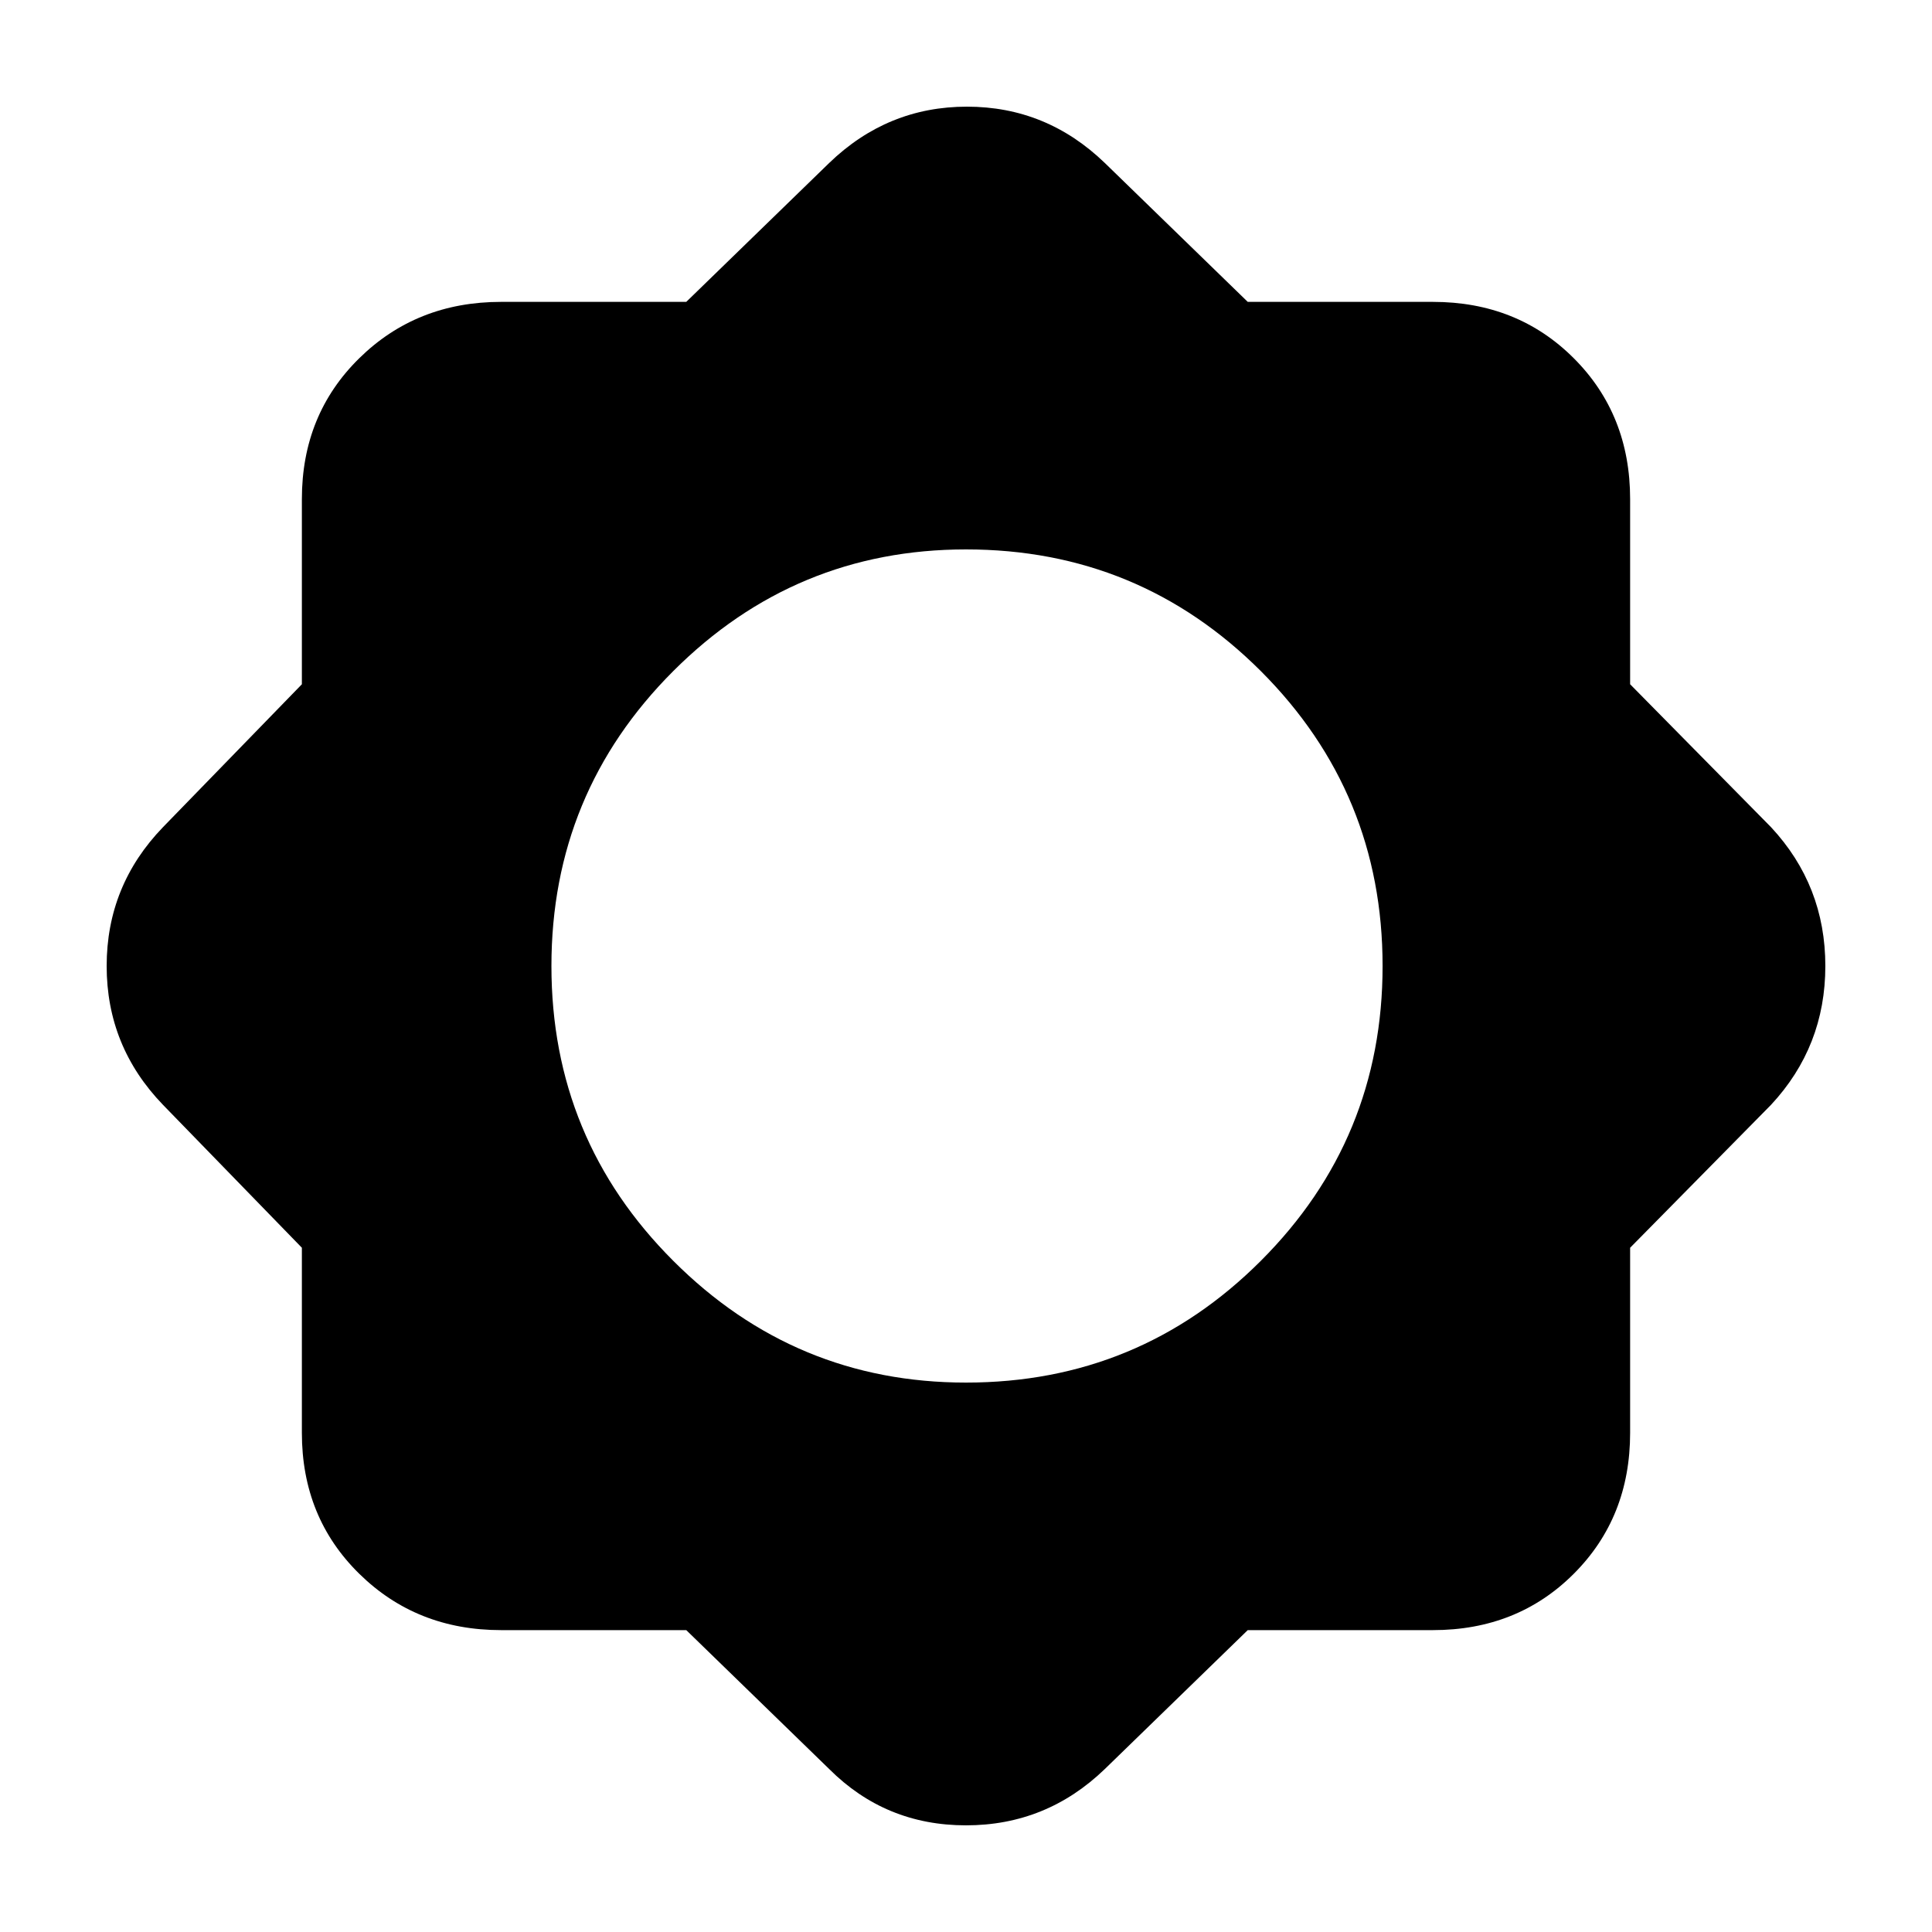 <svg xmlns="http://www.w3.org/2000/svg" height="24" width="24"><path d="M8.525 20.25h-2.3q-1.05 0-1.762-.7-.713-.7-.713-1.75v-2.3l-1.725-1.775q-.7-.725-.7-1.725t.7-1.725L3.75 8.5V6.2q0-1.05.713-1.75.712-.7 1.762-.7h2.3L10.3 2.025q.725-.7 1.712-.7.988 0 1.713.7L15.5 3.75h2.3q1.05 0 1.75.7t.7 1.75v2.3L22 10.275q.675.725.675 1.725T22 13.725L20.25 15.5v2.3q0 1.05-.7 1.75t-1.75.7h-2.3l-1.775 1.725q-.725.7-1.725.7t-1.7-.7ZM12 17.175q2.15 0 3.663-1.513Q17.175 14.15 17.175 12t-1.512-3.663Q14.15 6.825 12 6.825q-2.125 0-3.637 1.512Q6.85 9.85 6.85 12t1.513 3.662Q9.875 17.175 12 17.175Z"/></svg>